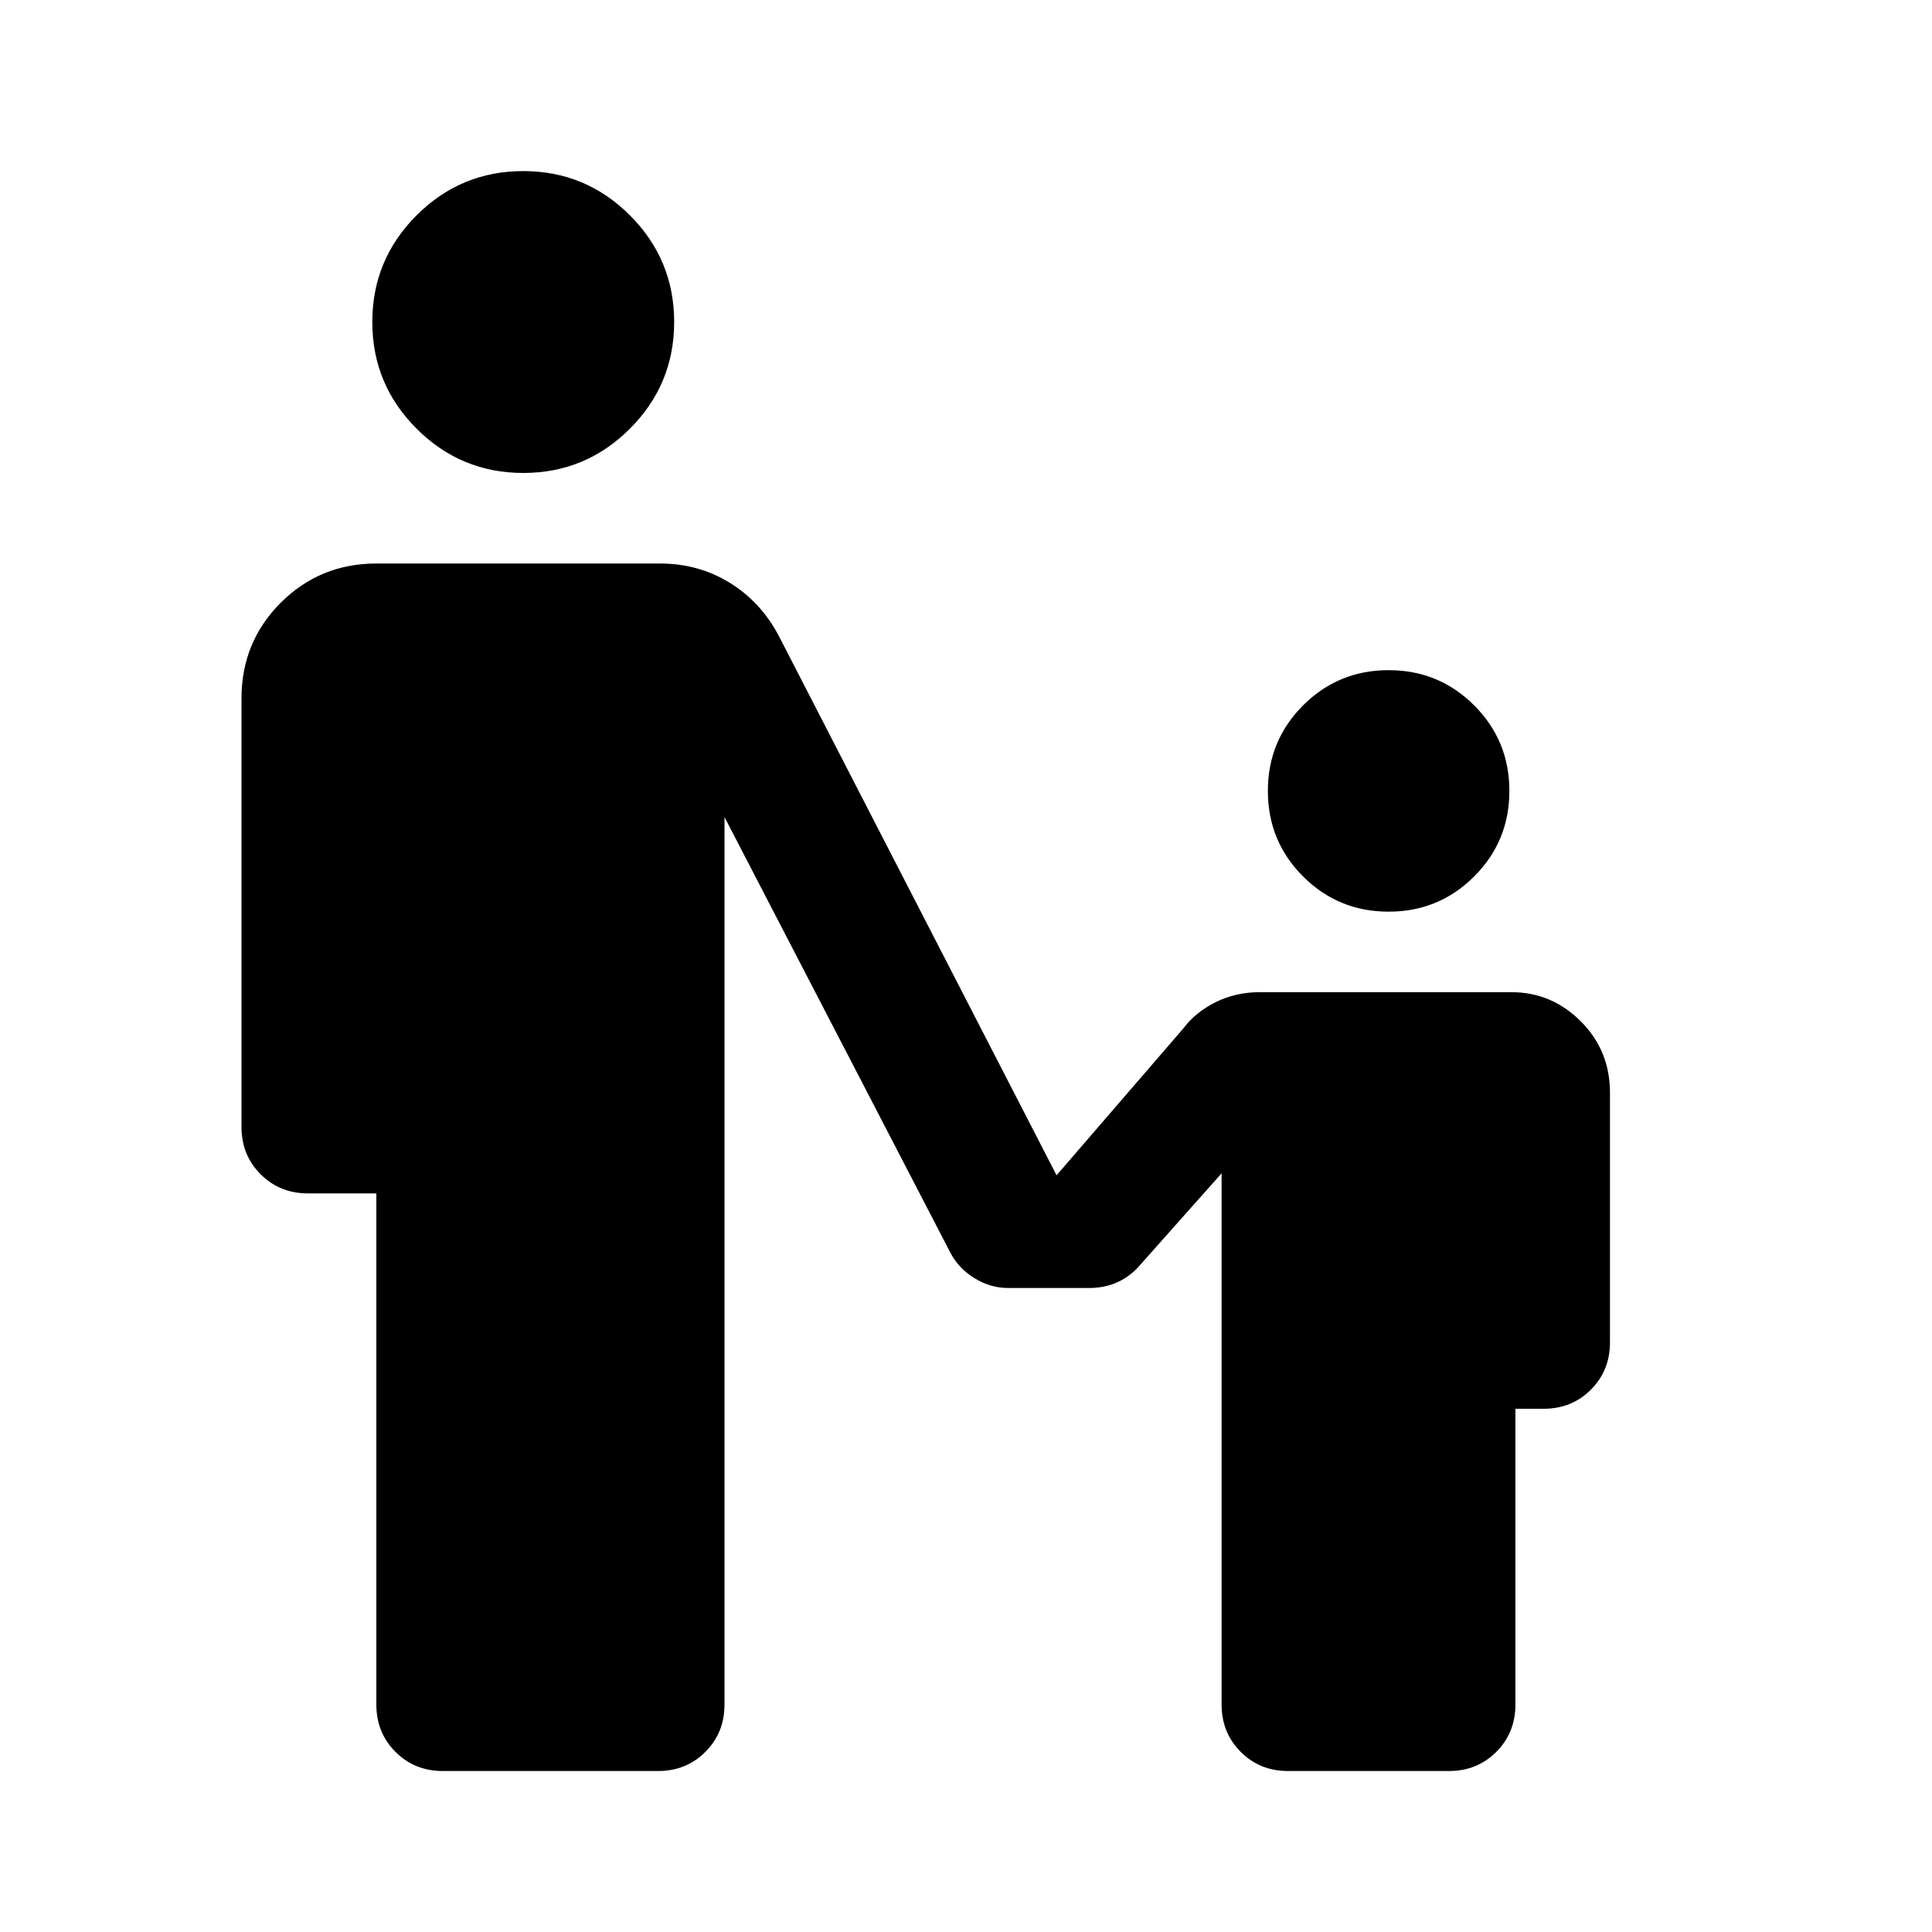 <svg xmlns="http://www.w3.org/2000/svg" height="40" width="40"><path d="M10.833 9.792q-1.291 0-2.208-.917-.917-.917-.917-2.208 0-1.292.917-2.209.917-.916 2.208-.916 1.292 0 2.209.916.916.917.916 2.209 0 1.291-.916 2.208-.917.917-2.209.917Zm17.917 9.083q-1.042 0-1.771-.729-.729-.729-.729-1.771 0-1.042.729-1.771.729-.729 1.771-.729 1.042 0 1.771.729.729.729.729 1.771 0 1.042-.729 1.771-.729.729-1.771.729ZM9.167 36.667q-.584 0-.979-.396-.396-.396-.396-.979V24.708H6.375q-.583 0-.979-.396Q5 23.917 5 23.333v-8.875q0-1.166.812-1.979.813-.812 1.98-.812h5.875q.791 0 1.437.396.646.395 1.021 1.104l5.75 11.166 2.625-3.041q.25-.334.667-.542.416-.208.916-.208h5.209q.833 0 1.437.604.604.604.604 1.479v5.167q0 .583-.395.979-.396.396-.98.396h-.583v6.125q0 .583-.396.979t-.979.396h-3.333q-.584 0-.979-.396-.396-.396-.396-.979v-11l-1.667 1.875q-.208.25-.479.375t-.604.125h-1.667q-.375 0-.708-.209-.334-.208-.5-.541l-4.667-9v18.375q0 .583-.396.979t-.979.396Z"/></svg>